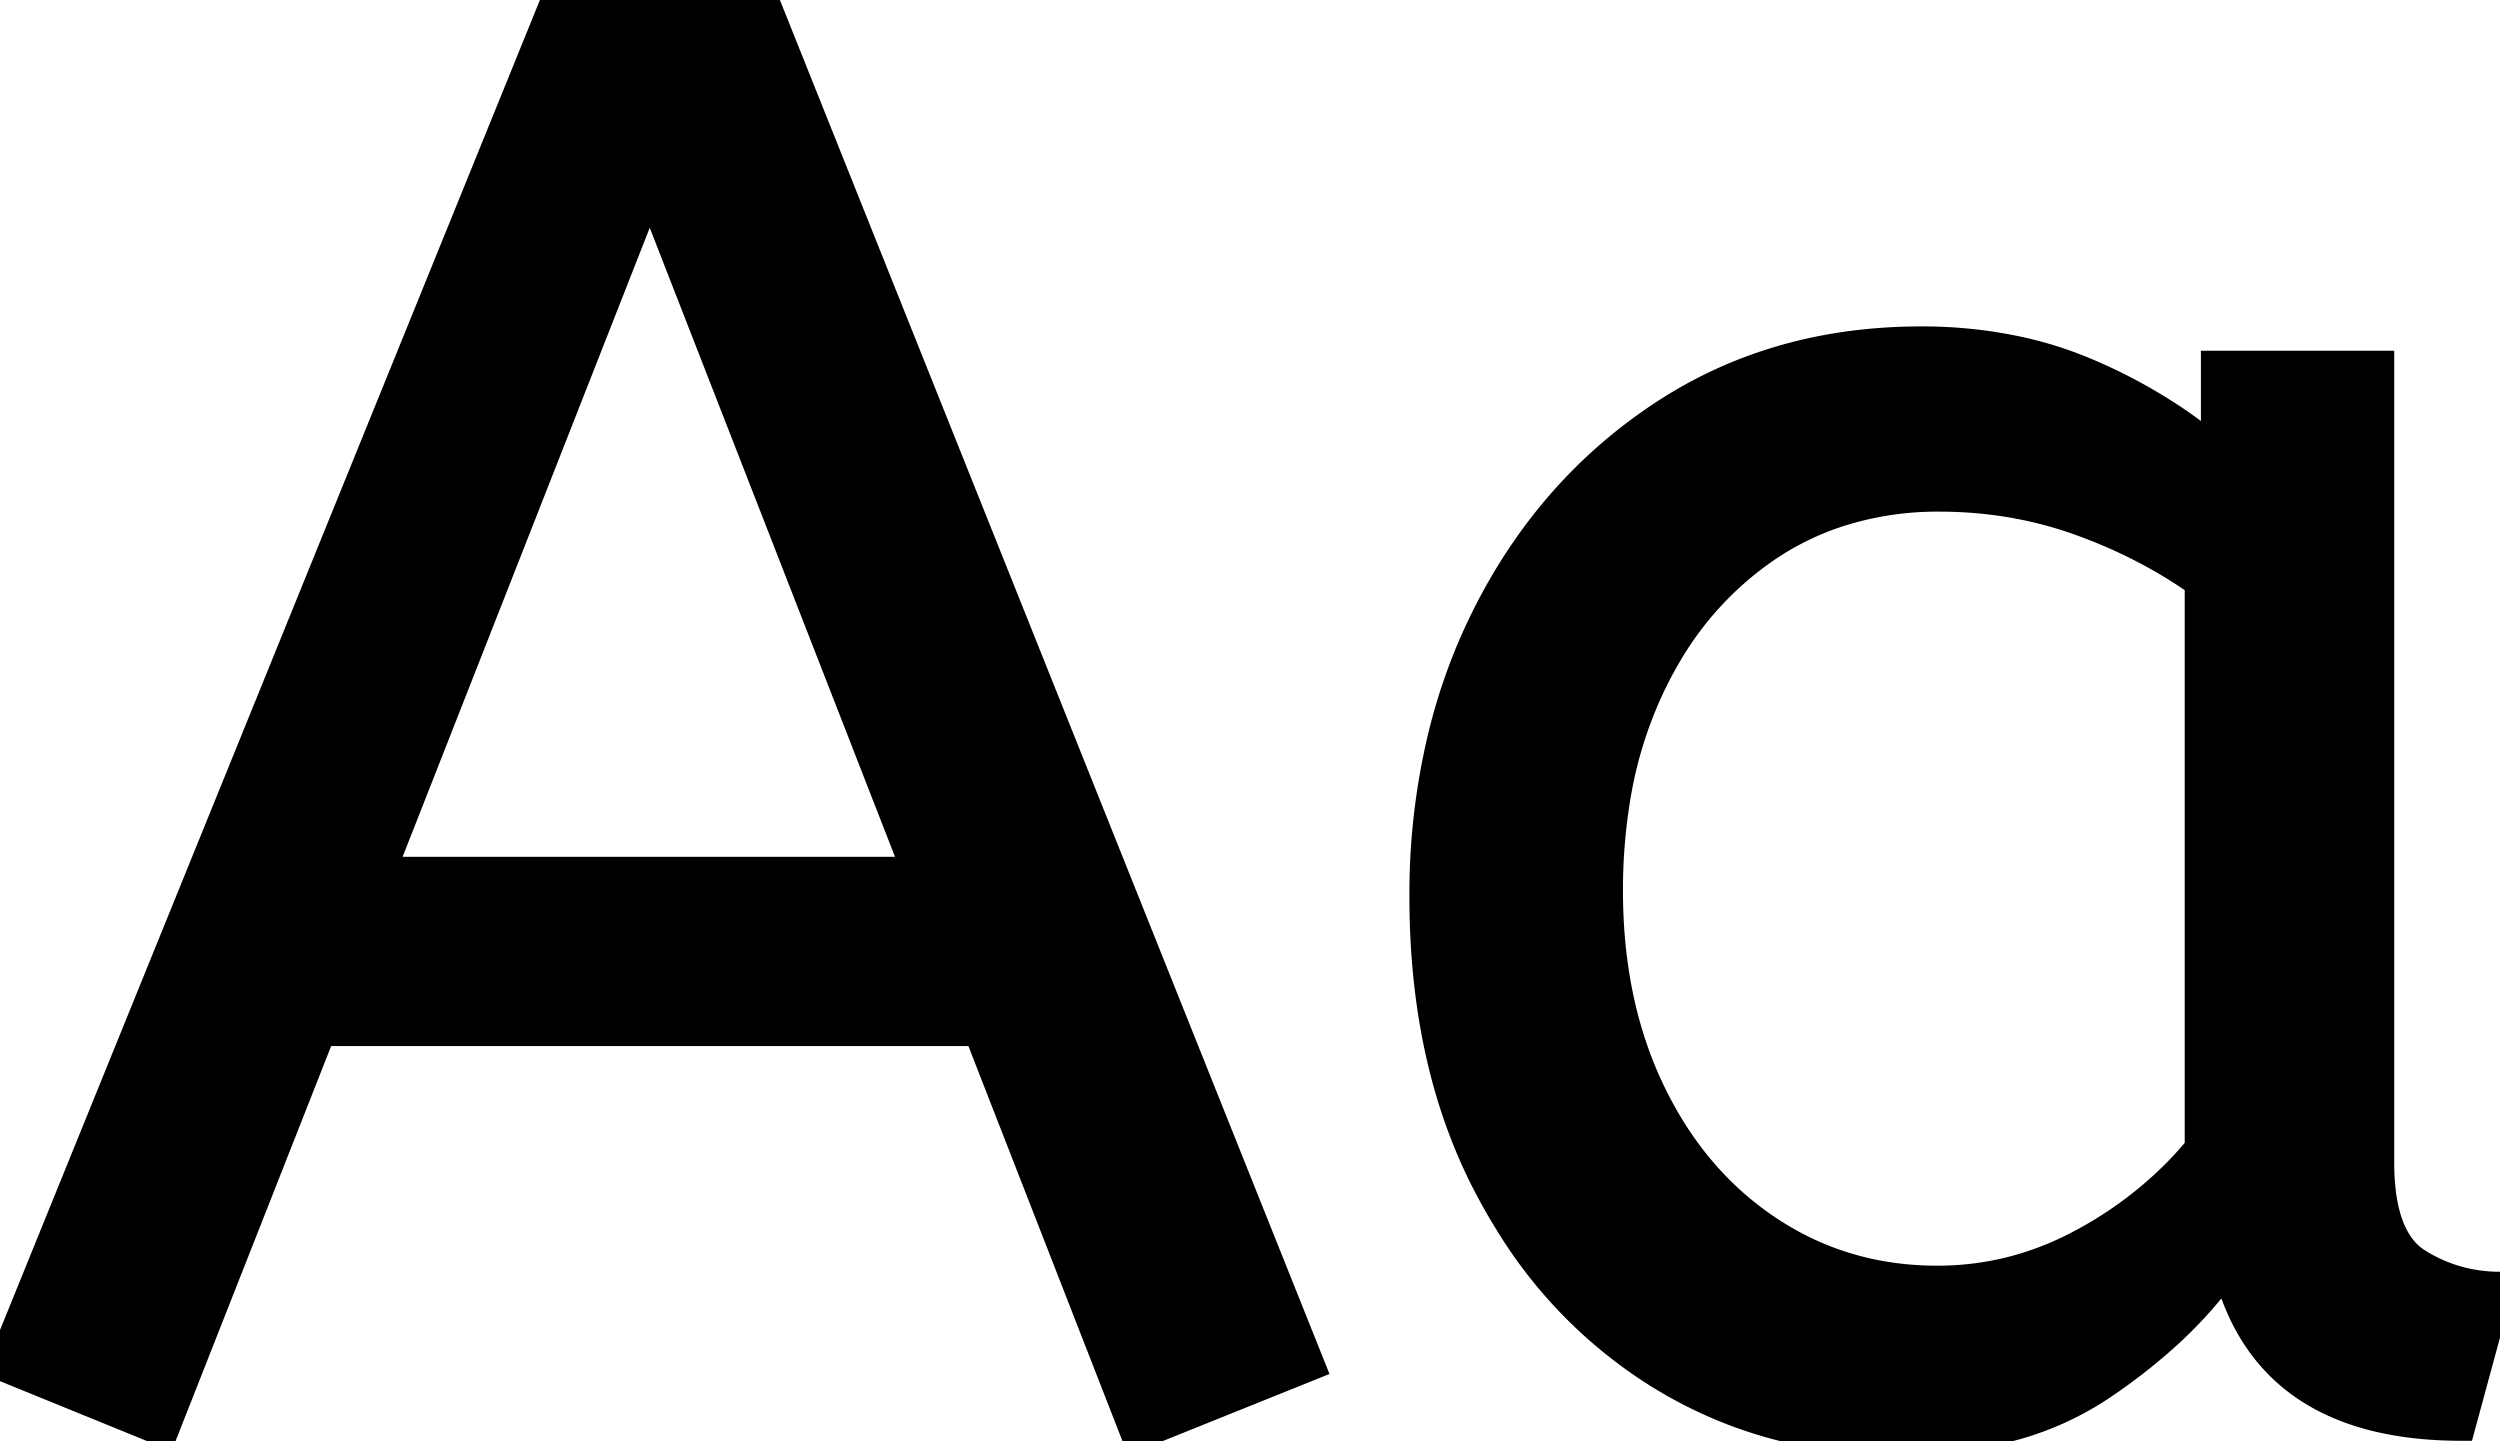 <svg width="17.29" height="9.968" viewBox="0 0 17.29 9.968" xmlns="http://www.w3.org/2000/svg"><g id="svgGroup" stroke-linecap="round" fill-rule="nonzero" font-size="9pt" stroke="#000" stroke-width="0.05mm" fill="#000000" style="stroke:#000;stroke-width:0.05mm;fill:#000000"><path d="M 9.072 9.45 L 7.854 9.94 L 6.762 7.14 L 2.226 7.14 L 1.134 9.912 L 0 9.45 L 3.836 0 L 5.292 0 L 9.072 9.45 Z M 4.494 1.316 L 2.646 6.02 L 6.328 6.02 L 4.494 1.316 Z M 15.316 3.108 L 15.316 2.52 L 16.464 2.52 L 16.464 8.036 A 1.701 1.701 0 0 0 16.478 8.265 Q 16.514 8.528 16.641 8.662 A 0.415 0.415 0 0 0 16.723 8.729 Q 16.982 8.89 17.29 8.89 L 17.024 9.87 Q 15.713 9.87 15.414 8.831 A 1.903 1.903 0 0 1 15.4 8.778 A 2.983 2.983 0 0 1 14.965 9.258 A 3.99 3.99 0 0 1 14.525 9.597 A 2.09 2.09 0 0 1 13.832 9.891 Q 13.506 9.968 13.118 9.968 Q 12.208 9.968 11.466 9.506 A 3.213 3.213 0 0 1 10.428 8.452 A 3.909 3.909 0 0 1 10.283 8.197 Q 9.842 7.35 9.842 6.202 A 4.64 4.64 0 0 1 9.982 5.044 A 3.916 3.916 0 0 1 10.283 4.242 Q 10.724 3.374 11.501 2.863 Q 12.278 2.352 13.286 2.352 A 3.162 3.162 0 0 1 13.957 2.421 A 2.618 2.618 0 0 1 14.427 2.569 A 3.64 3.64 0 0 1 15.027 2.89 A 3.094 3.094 0 0 1 15.316 3.108 Z M 15.204 7.938 L 15.204 4.032 Q 14.826 3.766 14.371 3.605 Q 13.916 3.444 13.412 3.444 A 2.229 2.229 0 0 0 12.716 3.55 A 1.963 1.963 0 0 0 12.229 3.787 A 2.282 2.282 0 0 0 11.526 4.546 A 2.795 2.795 0 0 0 11.424 4.739 A 2.893 2.893 0 0 0 11.179 5.534 A 3.875 3.875 0 0 0 11.13 6.16 Q 11.13 6.944 11.424 7.553 Q 11.718 8.162 12.236 8.505 Q 12.754 8.848 13.398 8.848 Q 13.93 8.848 14.406 8.589 A 2.723 2.723 0 0 0 15.067 8.092 A 2.53 2.53 0 0 0 15.204 7.938 Z"/></g></svg>